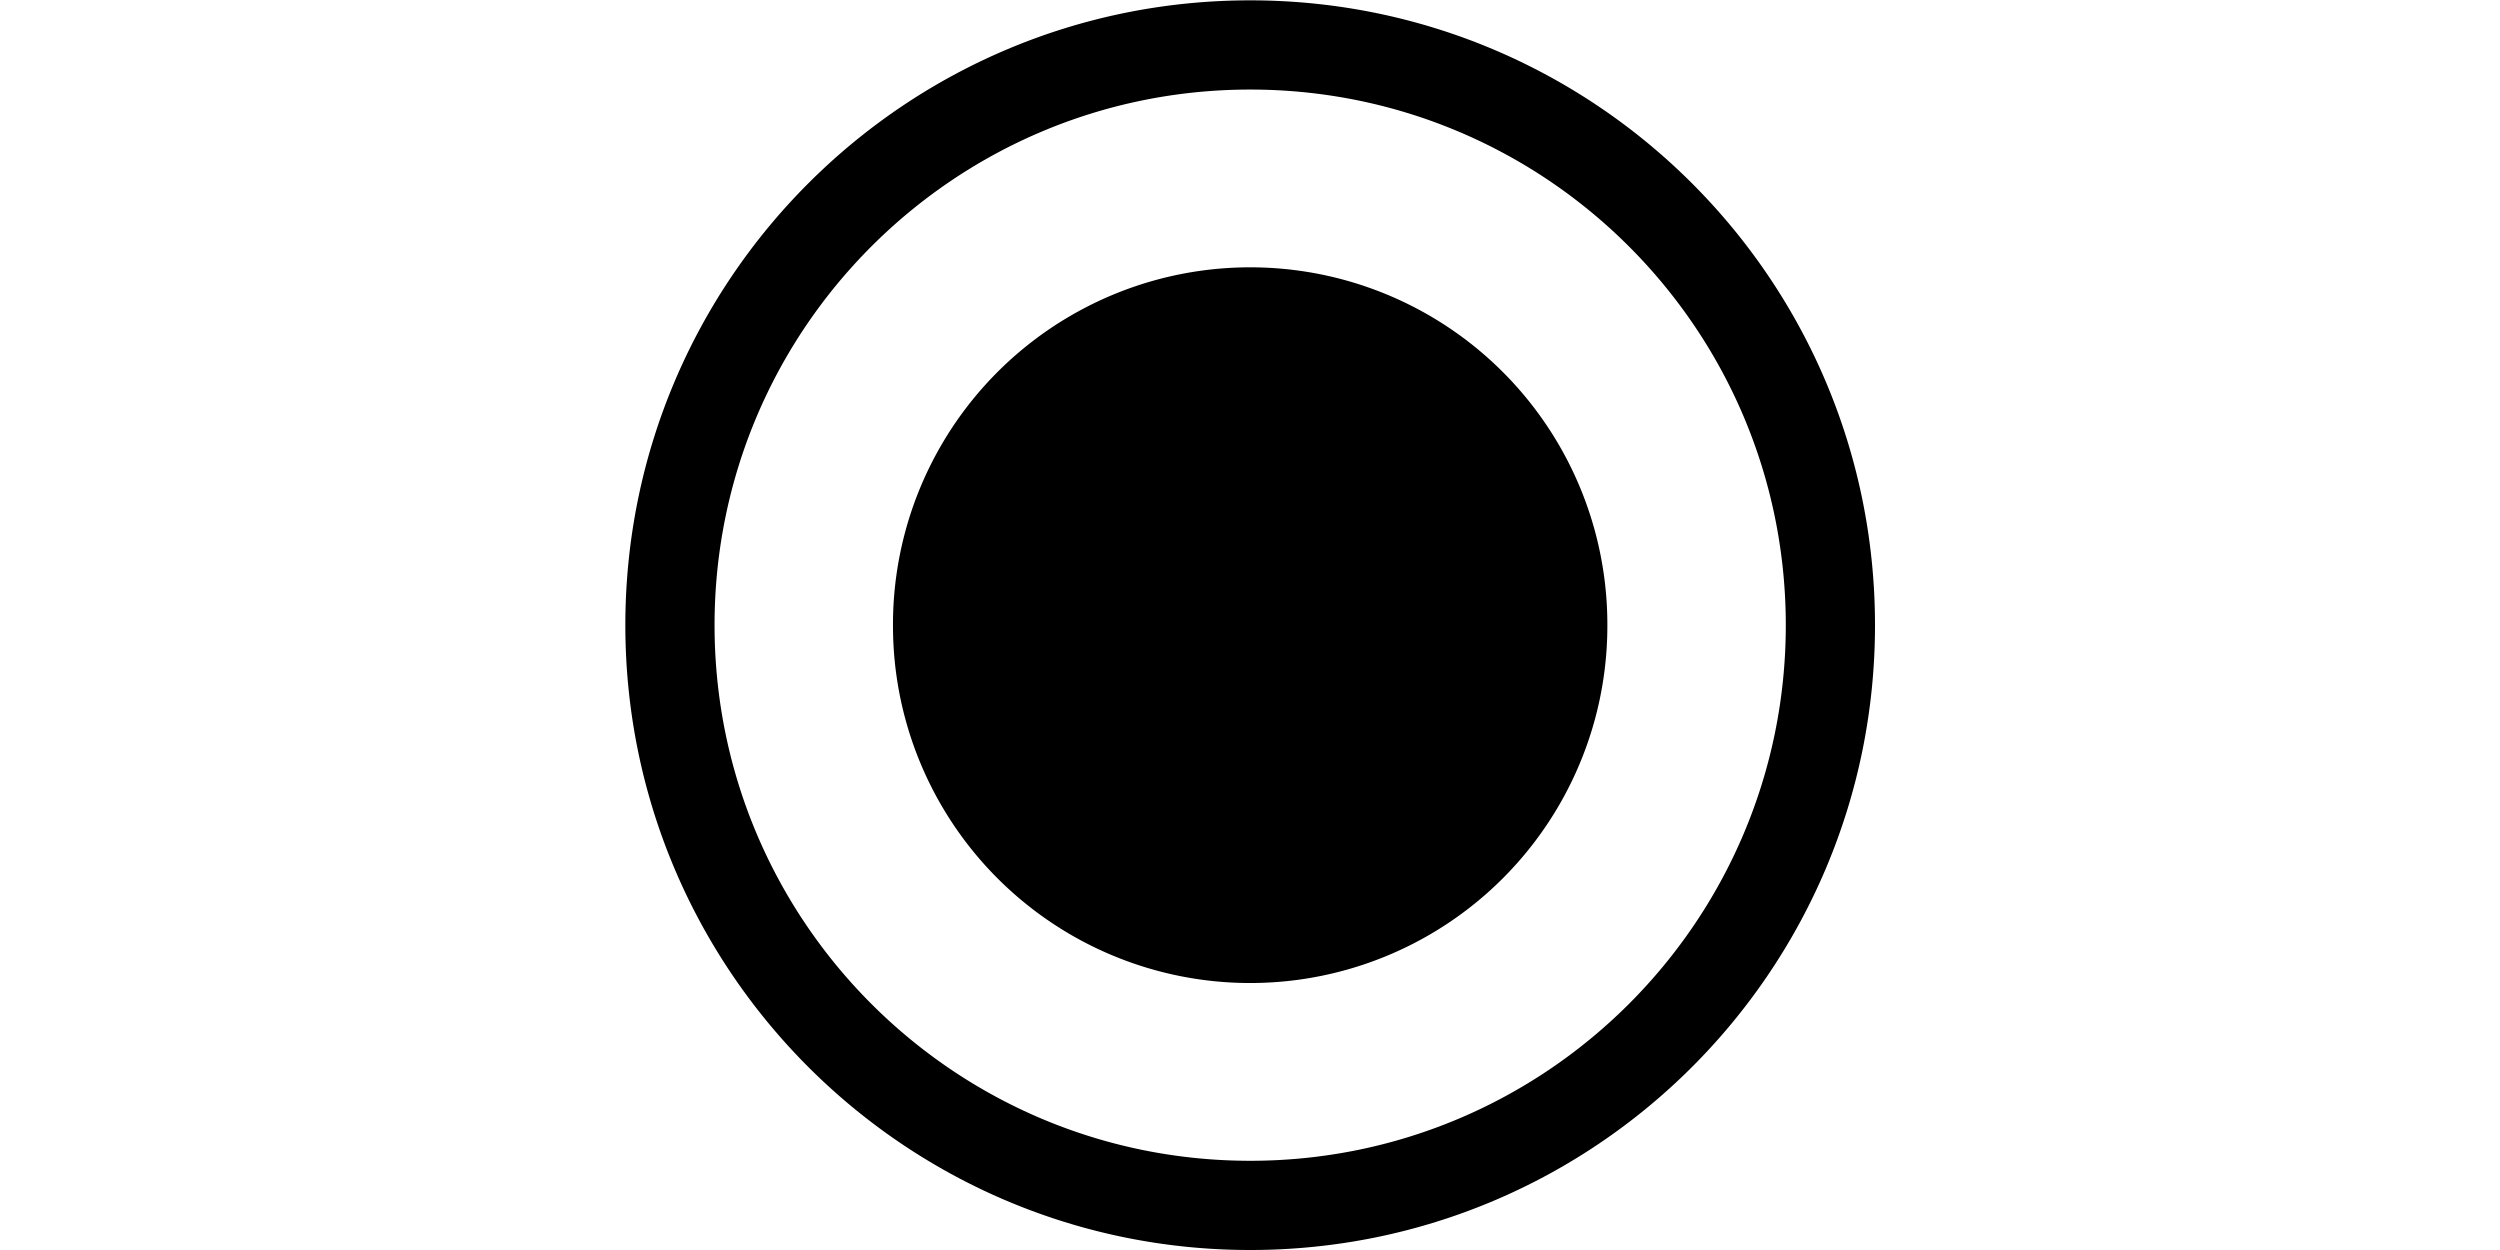 <?xml version="1.0" standalone="no"?><!DOCTYPE svg PUBLIC "-//W3C//DTD SVG 1.1//EN" "http://www.w3.org/Graphics/SVG/1.1/DTD/svg11.dtd"><svg class="icon" height="512" viewBox="0 0 1024 1024" version="1.1" xmlns="http://www.w3.org/2000/svg"><path d="M512.141 0.282C229.405 0.282 0.282 229.405 0.282 512.141s229.123 511.859 511.859 511.859 511.859-229.123 511.859-511.859S794.877 0.282 512.141 0.282z m0 950.635C269.756 950.918 73.365 754.526 73.365 512.141S269.756 73.365 512.141 73.365 950.918 269.756 950.918 512.141 754.526 950.918 512.141 950.918zM512.141 512.141m-292.612 0a292.612 292.612 0 1 0 585.223 0 292.612 292.612 0 1 0-585.223 0Z" /></svg>